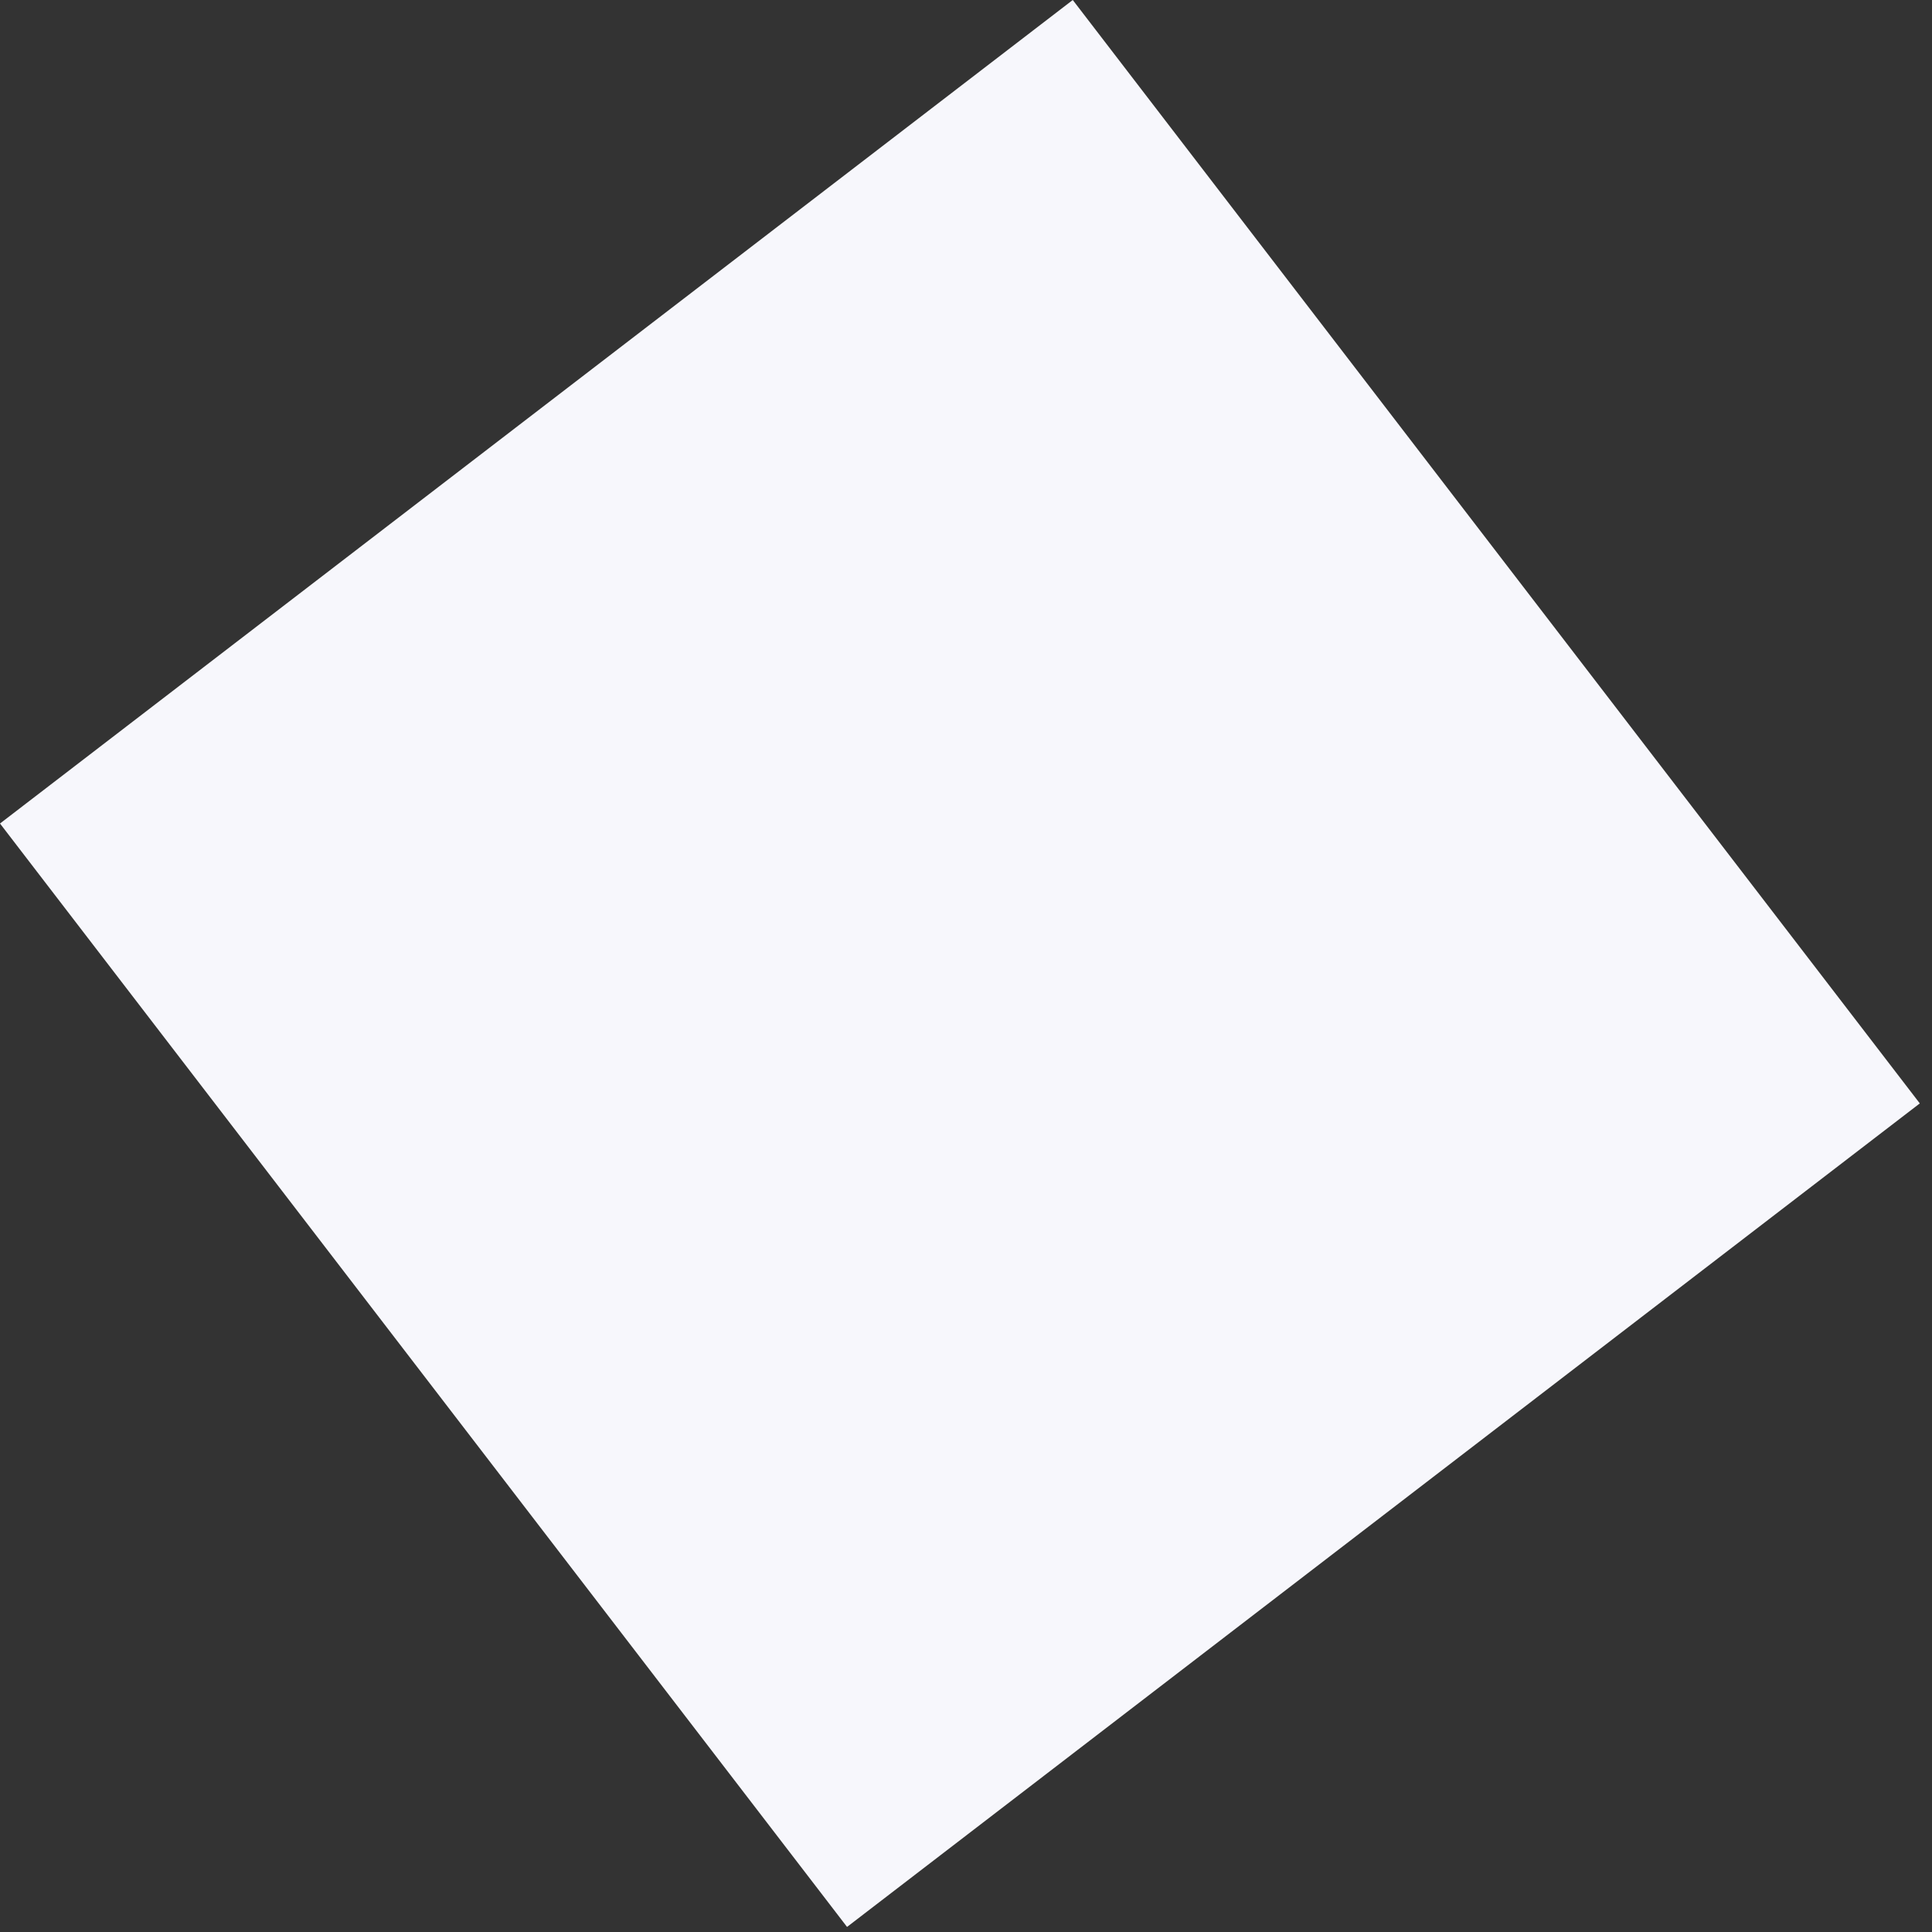<svg width="50" height="50" viewBox="0 0 50 50" fill="none" xmlns="http://www.w3.org/2000/svg">
<rect x="0" y="0" width="50" height="50" fill="#333333" stroke="none"/>
<rect x="27.763" width="36" height="35" transform="rotate(52.488 27.763 0)" fill="#F7F7FC"/>
</svg>
